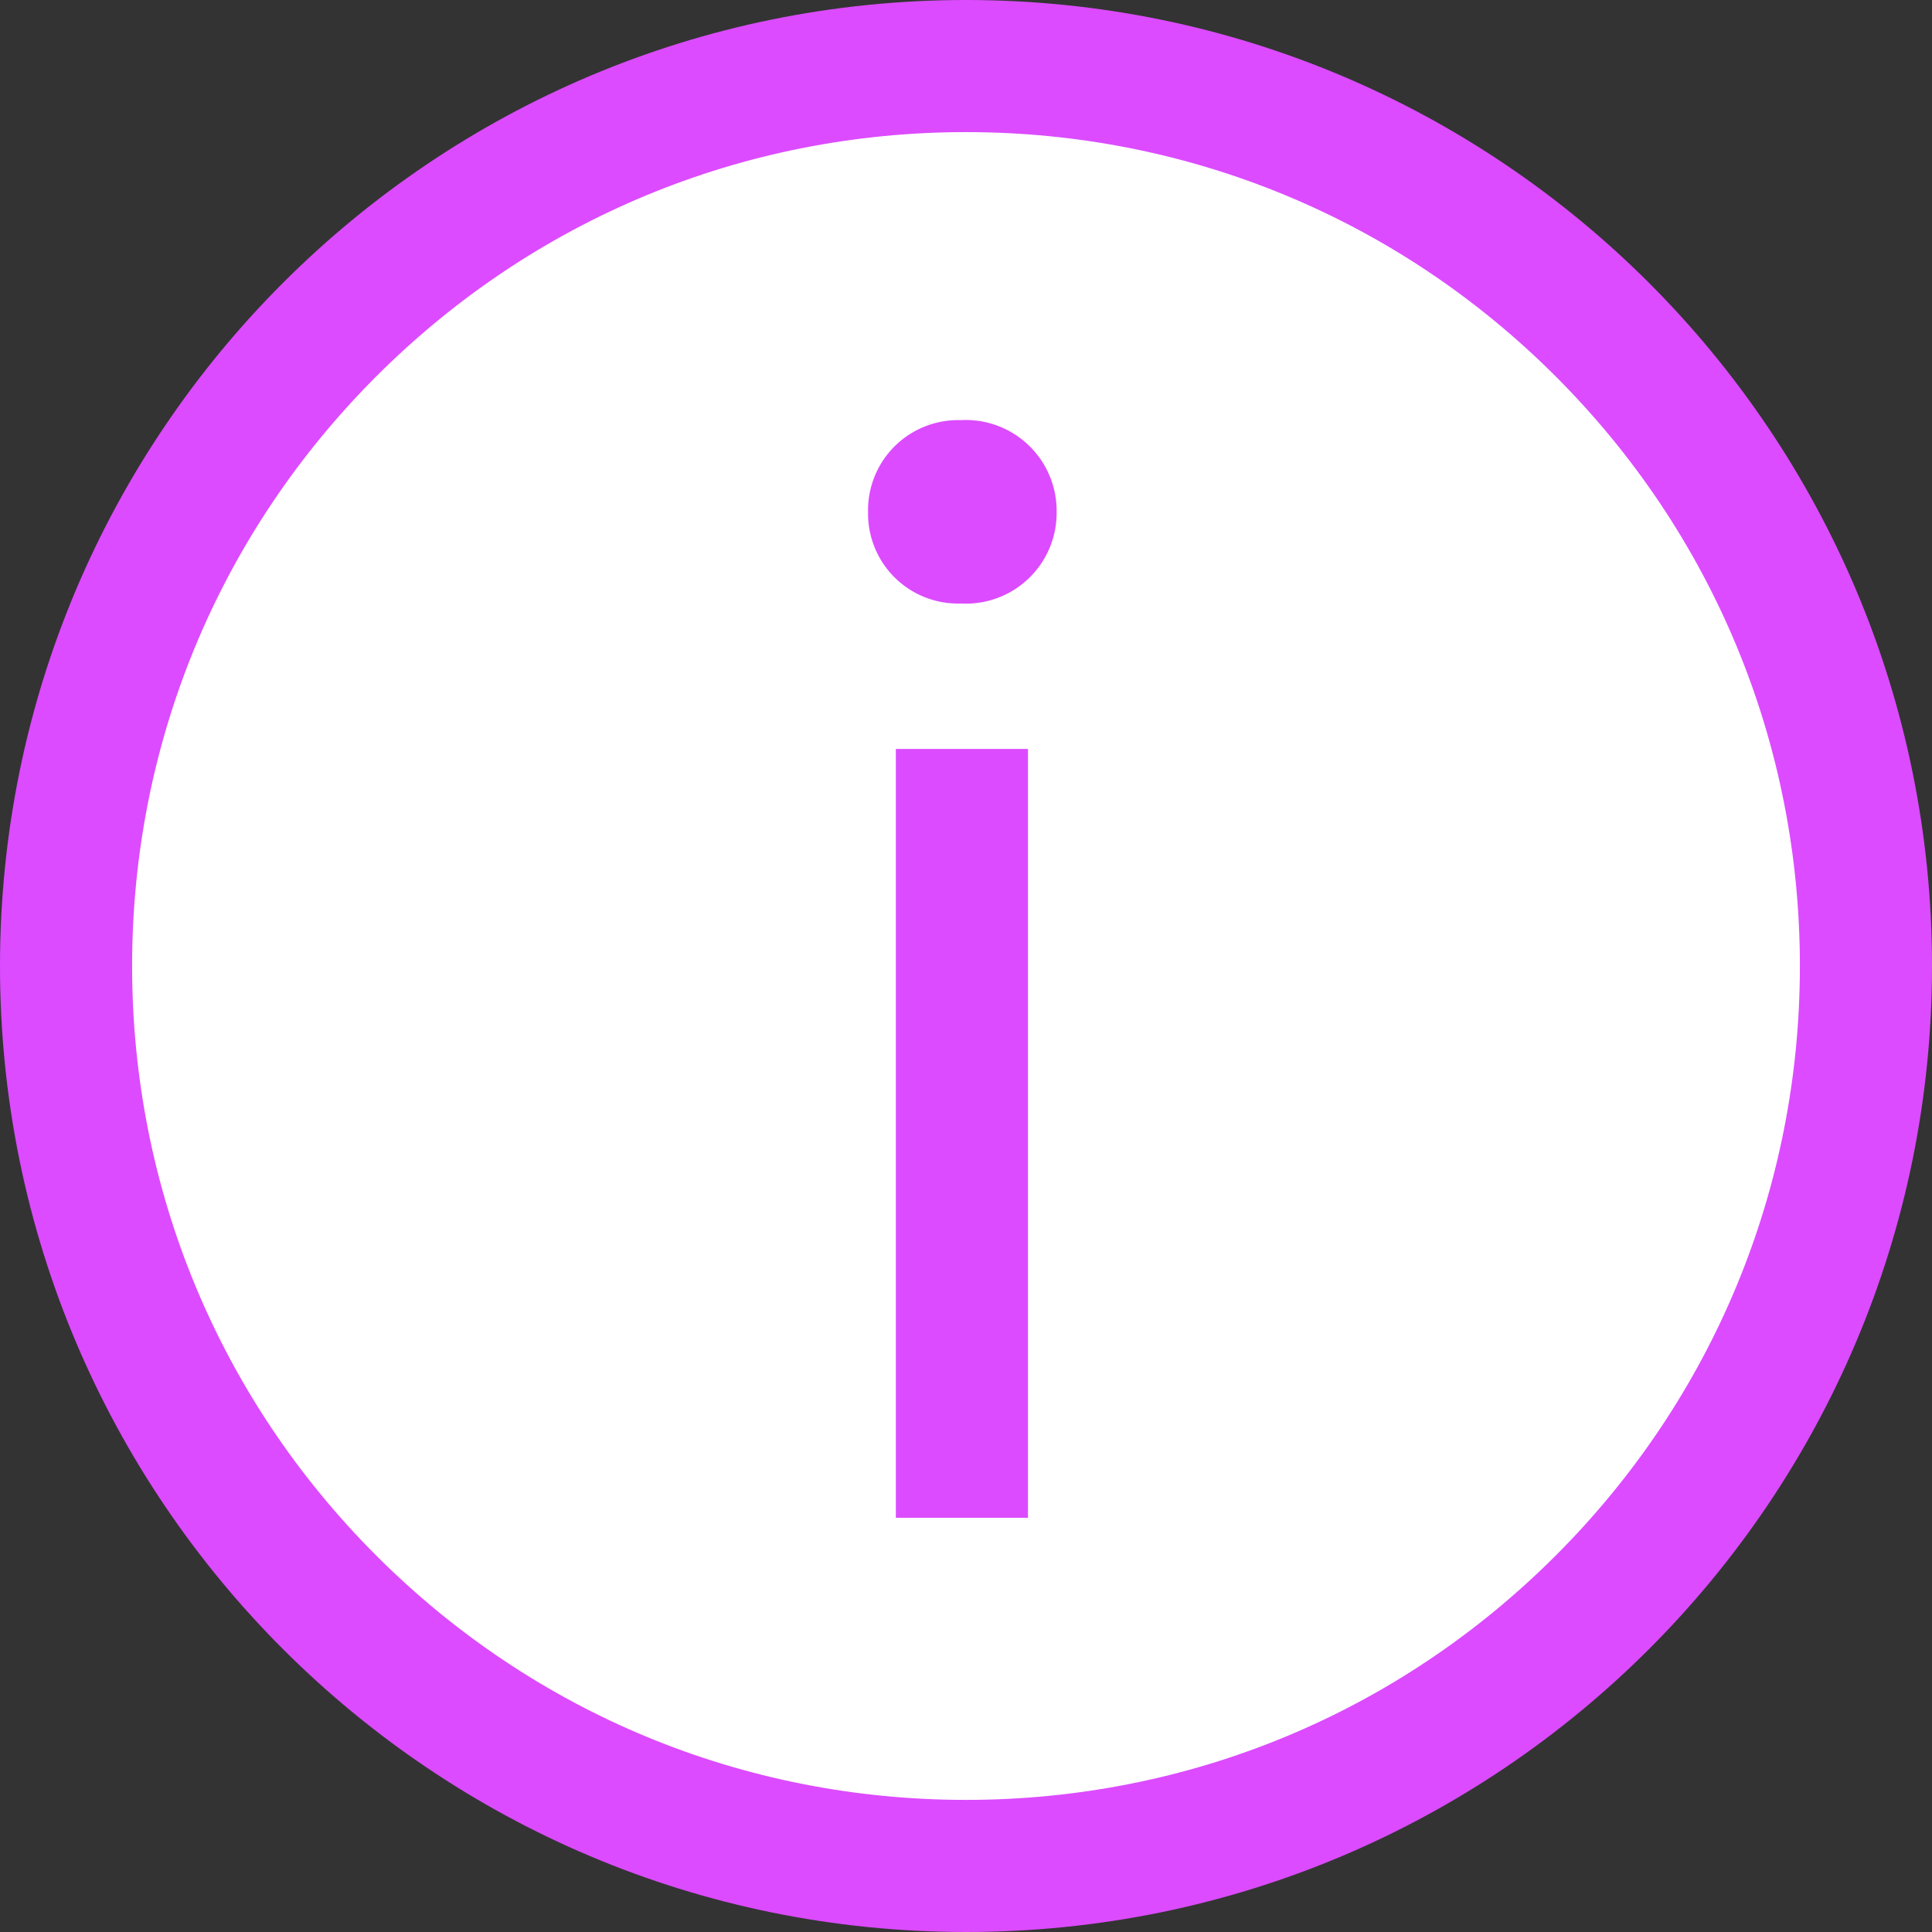 <svg id="Group_4278" data-name="Group 4278" xmlns="http://www.w3.org/2000/svg" width="43.874" height="43.874" viewBox="0 0 43.874 43.874">
  <rect x="0" y="0" width="43.874" height="43.874" fill="#333333" stroke="none"/>
  <g id="Path_2435" data-name="Path 2435" transform="translate(0 0)" fill="#fff">
    <path d="M 21.937 42.374 C 19.177 42.374 16.501 41.834 13.982 40.768 C 11.549 39.739 9.363 38.265 7.486 36.388 C 5.608 34.511 4.135 32.325 3.105 29.891 C 2.04 27.373 1.5 24.697 1.5 21.937 C 1.5 19.177 2.04 16.501 3.105 13.982 C 4.135 11.549 5.608 9.363 7.486 7.486 C 9.363 5.608 11.549 4.135 13.982 3.105 C 16.501 2.04 19.177 1.5 21.937 1.5 C 24.697 1.5 27.373 2.04 29.891 3.105 C 32.325 4.135 34.511 5.608 36.388 7.486 C 38.265 9.363 39.739 11.549 40.768 13.982 C 41.834 16.501 42.374 19.177 42.374 21.937 C 42.374 24.697 41.834 27.373 40.768 29.891 C 39.739 32.325 38.265 34.511 36.388 36.388 C 34.511 38.265 32.325 39.739 29.891 40.768 C 27.373 41.834 24.697 42.374 21.937 42.374 Z" stroke="none"/>
    <path d="M 21.937 3 C 16.879 3 12.123 4.97 8.546 8.546 C 4.97 12.123 3 16.879 3 21.937 C 3 26.995 4.97 31.751 8.546 35.327 C 12.123 38.904 16.879 40.874 21.937 40.874 C 26.995 40.874 31.751 38.904 35.327 35.327 C 38.904 31.751 40.874 26.995 40.874 21.937 C 40.874 16.879 38.904 12.123 35.327 8.546 C 31.751 4.97 26.995 3 21.937 3 M 21.937 0 C 34.052 0 43.874 9.821 43.874 21.937 C 43.874 34.052 34.052 43.874 21.937 43.874 C 9.821 43.874 0 34.052 0 21.937 C 0 9.821 9.821 0 21.937 0 Z" stroke="none" fill="#dc4bff"/>
  </g>
  <path id="Path_2436" data-name="Path 2436" d="M2.806,5.126h3V-12.333h-3ZM2.175-17.711a2.042,2.042,0,0,0,2.108,2.075,2.06,2.06,0,0,0,2.174-2.075A2.063,2.063,0,0,0,4.283-19.8,2.046,2.046,0,0,0,2.175-17.711Z" transform="translate(17.538 29.341)" fill="#dc4bff"/>
</svg>
